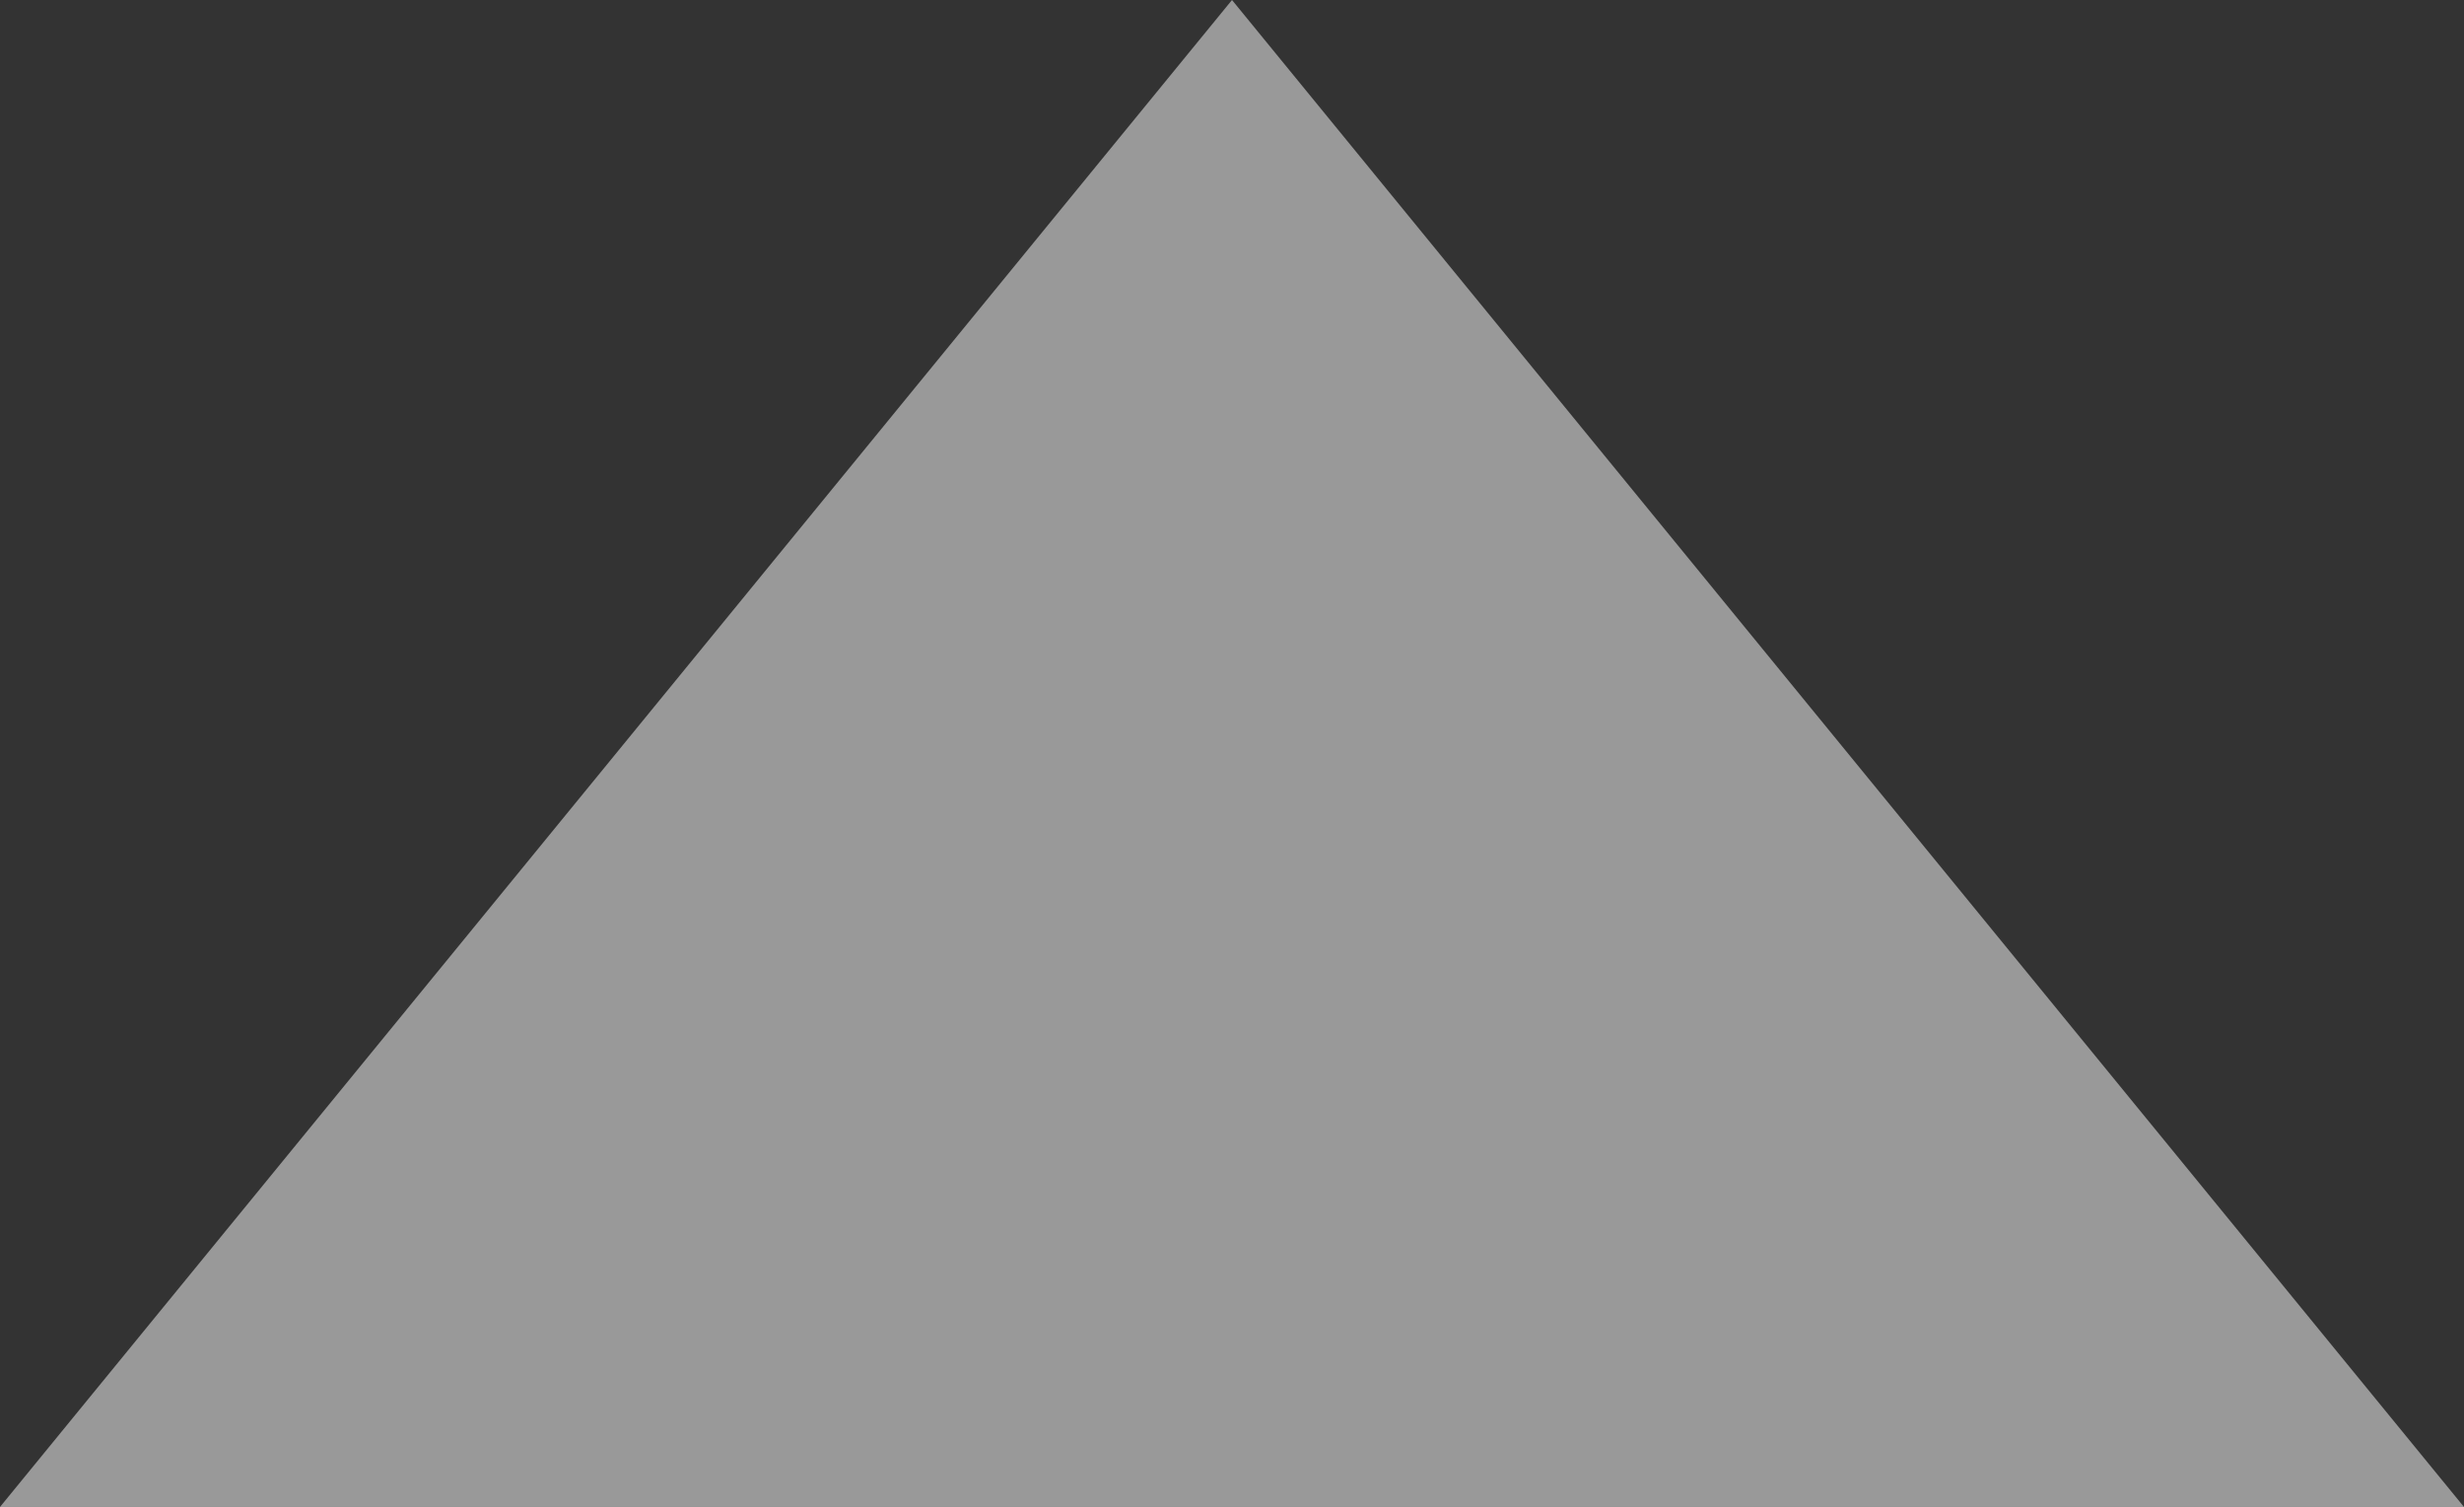 <svg xmlns="http://www.w3.org/2000/svg" xmlns:xlink="http://www.w3.org/1999/xlink" width="25.54" height="15.62" viewBox="0 0 25.54 15.62"><rect x="0" y="0" width="25.54" height="15.62" fill="#333333" stroke="none"/><defs><clipPath id="bd4748fe-12f1-486a-bccc-dde20399214d" transform="translate(-9.23 -7.77)"><rect x="9.23" y="7.77" width="25.54" height="15.62" style="fill:none"/></clipPath><clipPath id="f8dedabe-19f7-4f97-9f99-c6d7cc6e9804" transform="translate(-9.23 -7.77)"><rect width="41.09" height="41.09" style="fill:none"/></clipPath></defs><title>Asset 3</title><g id="fe25b22e-571d-491d-b8a4-7e73f0de59e5" data-name="Layer 2"><g id="e3475608-be5b-4db6-8340-51c592bf0318" data-name="Layer 1"><g style="clip-path:url(#bd4748fe-12f1-486a-bccc-dde20399214d)"><g style="clip-path:url(#bd4748fe-12f1-486a-bccc-dde20399214d)"><g style="opacity:0.5"><g style="clip-path:url(#f8dedabe-19f7-4f97-9f99-c6d7cc6e9804)"><polygon points="0 15.62 25.54 15.62 12.77 0 0 15.62" style="fill:#fff"/></g></g></g></g></g></g></svg>